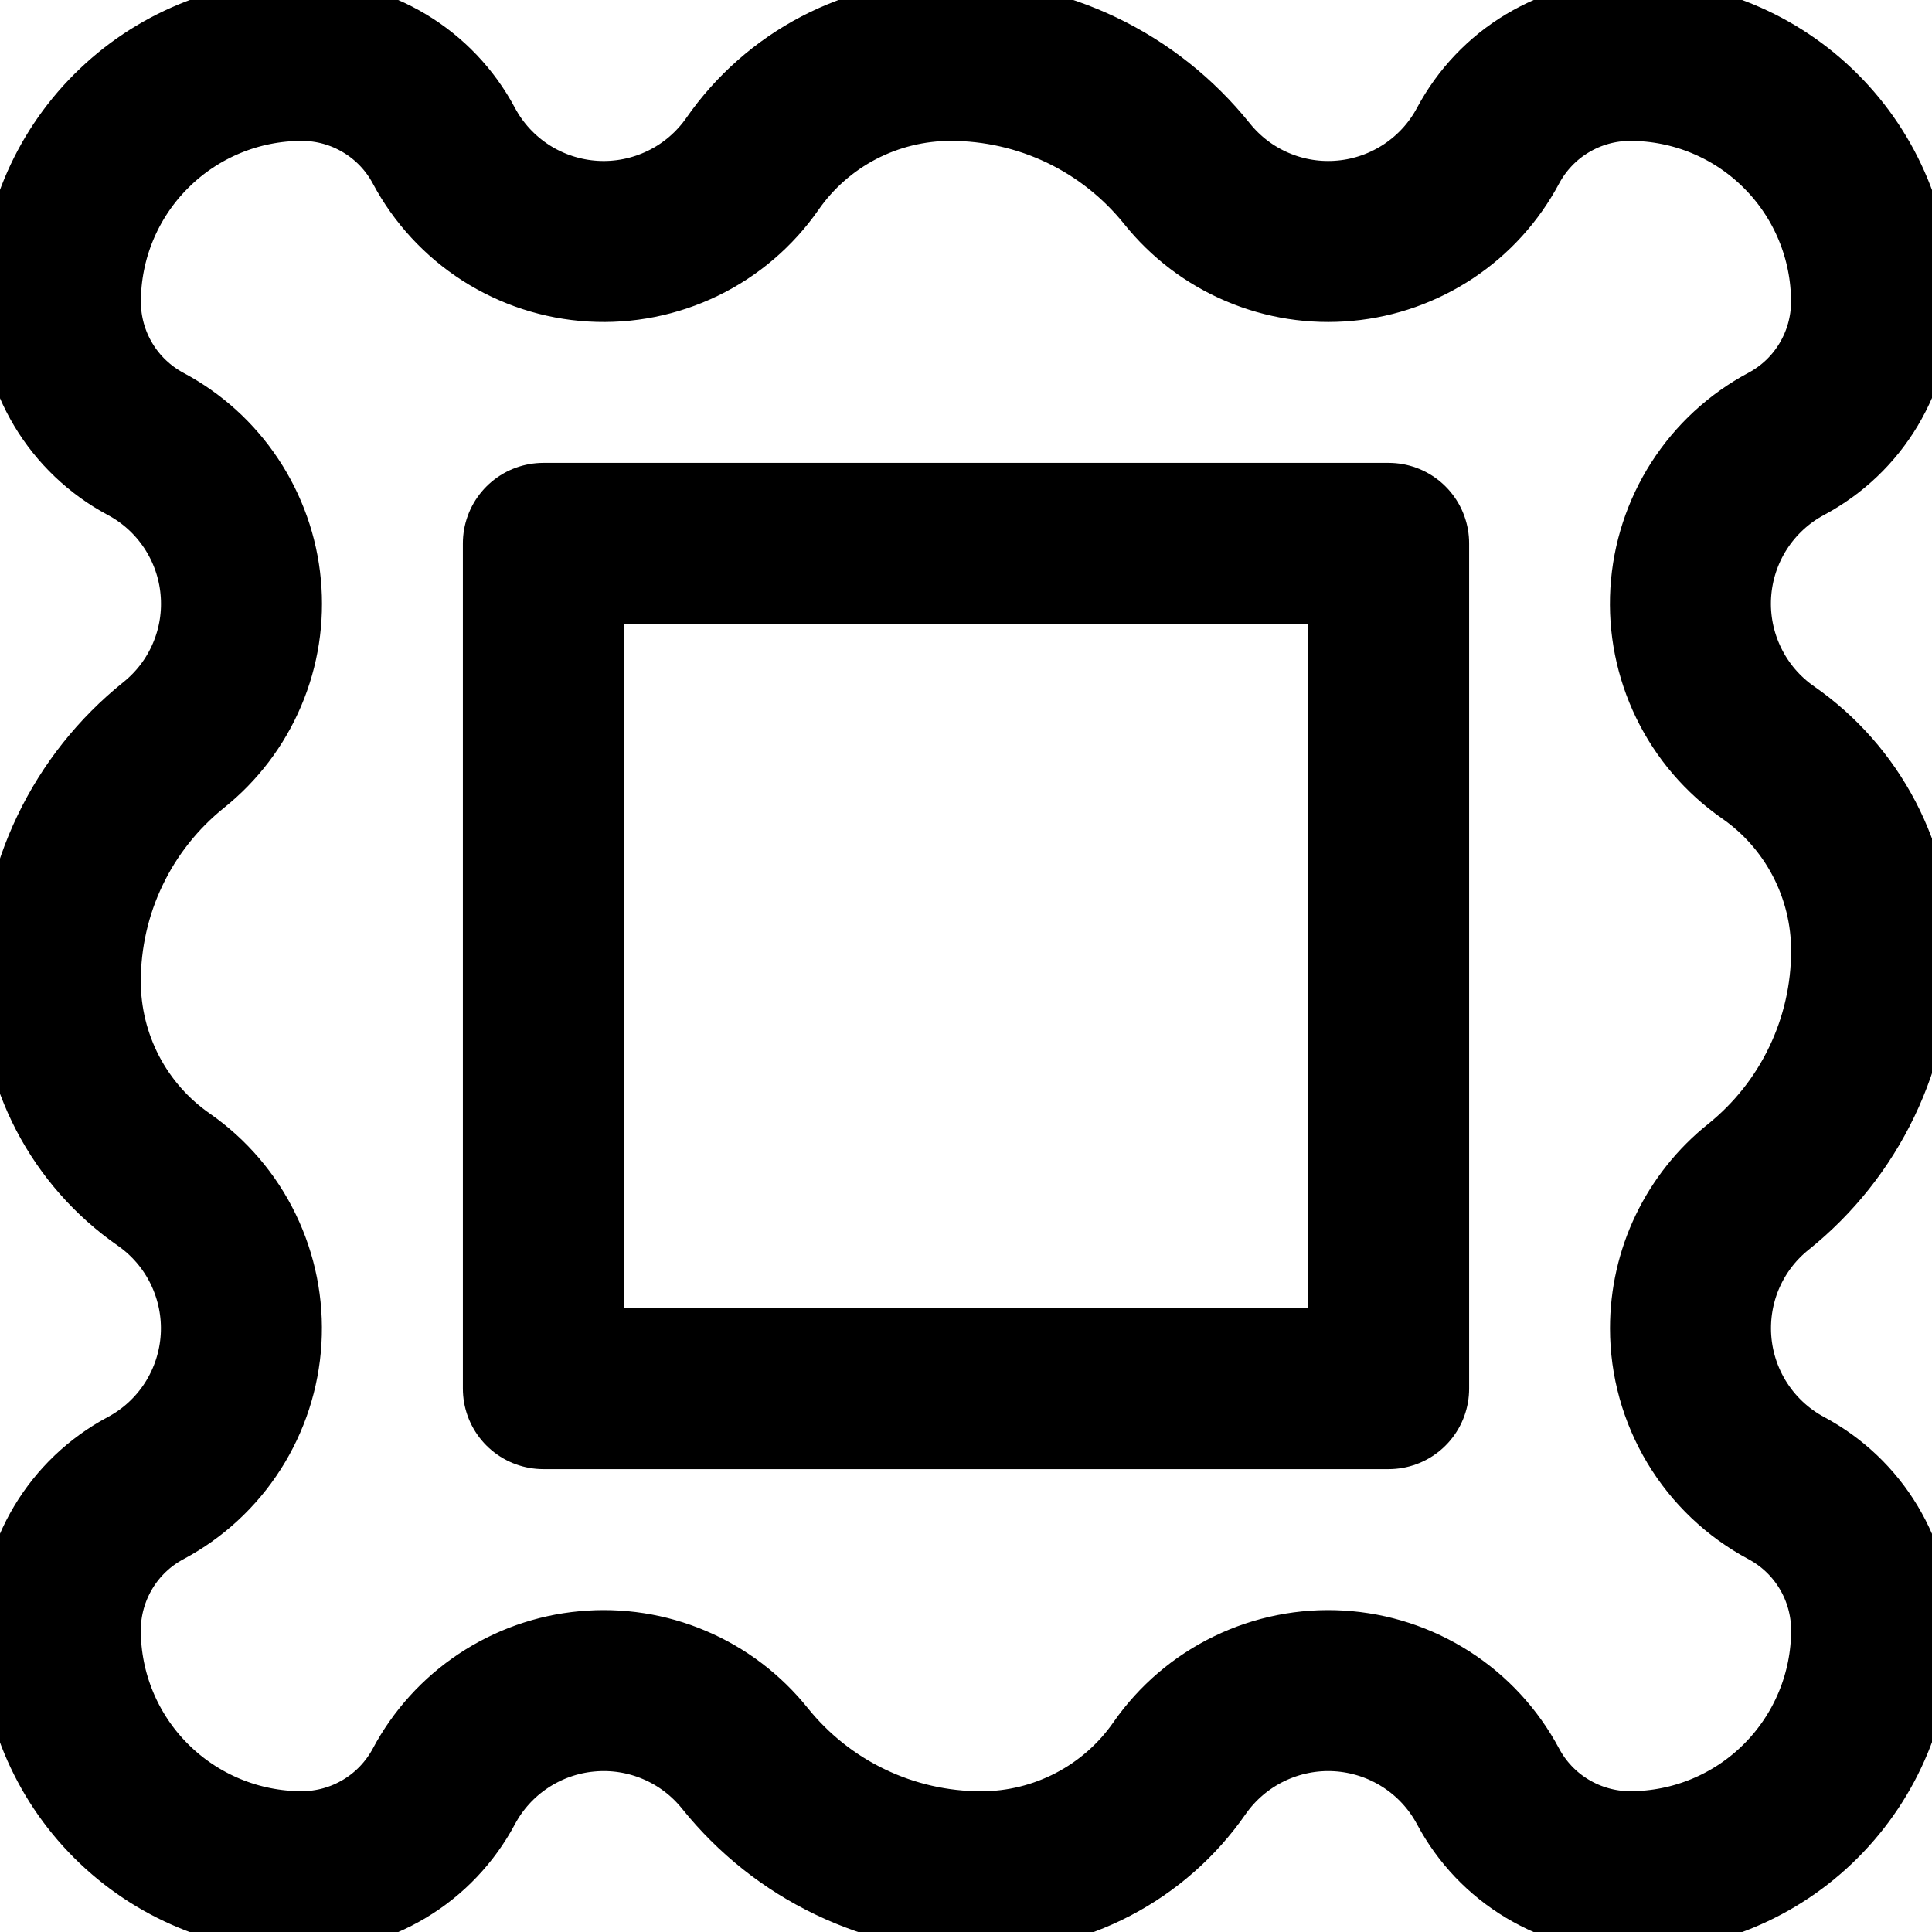 <svg xmlns="http://www.w3.org/2000/svg" fill="none" viewBox="0 0 24 24">tab-<path stroke="currentColor" stroke-linecap="round" stroke-linejoin="round" d="M21 16.5c-0 -0.337 0.075 -0.67 0.221 -0.974 0.146 -0.304 0.358 -0.571 0.622 -0.782 0.439 -0.353 0.794 -0.799 1.037 -1.307 0.244 -0.508 0.37 -1.064 0.37 -1.628 0 -0.484 -0.117 -0.96 -0.341 -1.389 -0.224 -0.429 -0.548 -0.797 -0.945 -1.073 -0.316 -0.22 -0.571 -0.518 -0.739 -0.865 -0.168 -0.347 -0.245 -0.731 -0.222 -1.116 0.023 -0.385 0.144 -0.757 0.352 -1.082 0.208 -0.324 0.496 -0.59 0.836 -0.771 0.32 -0.171 0.587 -0.425 0.773 -0.736 0.186 -0.311 0.285 -0.666 0.285 -1.028 0 -0.796 -0.316 -1.559 -0.879 -2.121C21.809 1.066 21.046 0.75 20.25 0.75c-0.362 0 -0.718 0.099 -1.028 0.285 -0.311 0.186 -0.565 0.454 -0.736 0.773 -0.175 0.329 -0.429 0.609 -0.739 0.815 -0.31 0.206 -0.667 0.333 -1.038 0.367 -0.371 0.035 -0.745 -0.023 -1.088 -0.169 -0.343 -0.145 -0.644 -0.374 -0.877 -0.665 -0.353 -0.439 -0.799 -0.794 -1.307 -1.037C12.929 0.876 12.372 0.75 11.809 0.75c-0.484 -0 -0.96 0.117 -1.389 0.34 -0.429 0.224 -0.797 0.548 -1.073 0.945 -0.22 0.316 -0.518 0.571 -0.865 0.739 -0.347 0.168 -0.731 0.245 -1.116 0.222 -0.385 -0.023 -0.757 -0.144 -1.082 -0.352 -0.324 -0.208 -0.59 -0.496 -0.771 -0.836 -0.171 -0.32 -0.425 -0.587 -0.736 -0.773C4.468 0.849 4.112 0.75 3.75 0.75c-0.796 0 -1.559 0.316 -2.121 0.879C1.066 2.191 0.75 2.954 0.75 3.75c0 0.362 0.099 0.718 0.285 1.028 0.186 0.311 0.454 0.565 0.773 0.736 0.329 0.175 0.609 0.429 0.815 0.739 0.206 0.31 0.333 0.667 0.367 1.038 0.035 0.371 -0.023 0.745 -0.169 1.088 -0.145 0.343 -0.374 0.644 -0.665 0.877 -0.439 0.353 -0.794 0.799 -1.037 1.307 -0.244 0.508 -0.37 1.064 -0.37 1.628 -0 0.484 0.117 0.96 0.34 1.389 0.224 0.429 0.548 0.797 0.945 1.073 0.316 0.22 0.571 0.518 0.739 0.865 0.168 0.347 0.245 0.731 0.222 1.116 -0.023 0.385 -0.144 0.757 -0.352 1.082 -0.208 0.325 -0.496 0.59 -0.836 0.771 -0.32 0.171 -0.587 0.425 -0.773 0.736 -0.186 0.311 -0.285 0.666 -0.285 1.028 0 0.796 0.316 1.559 0.879 2.121 0.563 0.563 1.326 0.879 2.121 0.879 0.362 0 0.718 -0.099 1.028 -0.285 0.311 -0.186 0.565 -0.454 0.736 -0.773 0.175 -0.329 0.429 -0.609 0.739 -0.815 0.31 -0.206 0.667 -0.333 1.038 -0.367 0.371 -0.035 0.745 0.023 1.088 0.169 0.343 0.145 0.644 0.374 0.877 0.665 0.353 0.439 0.799 0.794 1.307 1.037 0.508 0.244 1.064 0.37 1.628 0.37 0.484 0 0.96 -0.117 1.389 -0.341 0.429 -0.224 0.797 -0.548 1.073 -0.945 0.22 -0.316 0.518 -0.571 0.865 -0.739 0.347 -0.168 0.731 -0.245 1.116 -0.222 0.385 0.023 0.757 0.144 1.082 0.352 0.325 0.208 0.59 0.496 0.771 0.836 0.171 0.32 0.425 0.587 0.736 0.773 0.311 0.186 0.666 0.285 1.028 0.285 0.796 0 1.559 -0.316 2.121 -0.879 0.563 -0.563 0.879 -1.326 0.879 -2.121 0 -0.362 -0.099 -0.718 -0.285 -1.028 -0.186 -0.311 -0.454 -0.565 -0.773 -0.736 -0.36 -0.192 -0.661 -0.478 -0.871 -0.828 -0.21 -0.35 -0.321 -0.75 -0.321 -1.158Z" stroke-width="2"></path><path stroke="currentColor" stroke-linecap="round" stroke-linejoin="round" d="M6.75 6.75h10.5v10.5H6.75V6.75Z" stroke-width="2"></path></svg>
